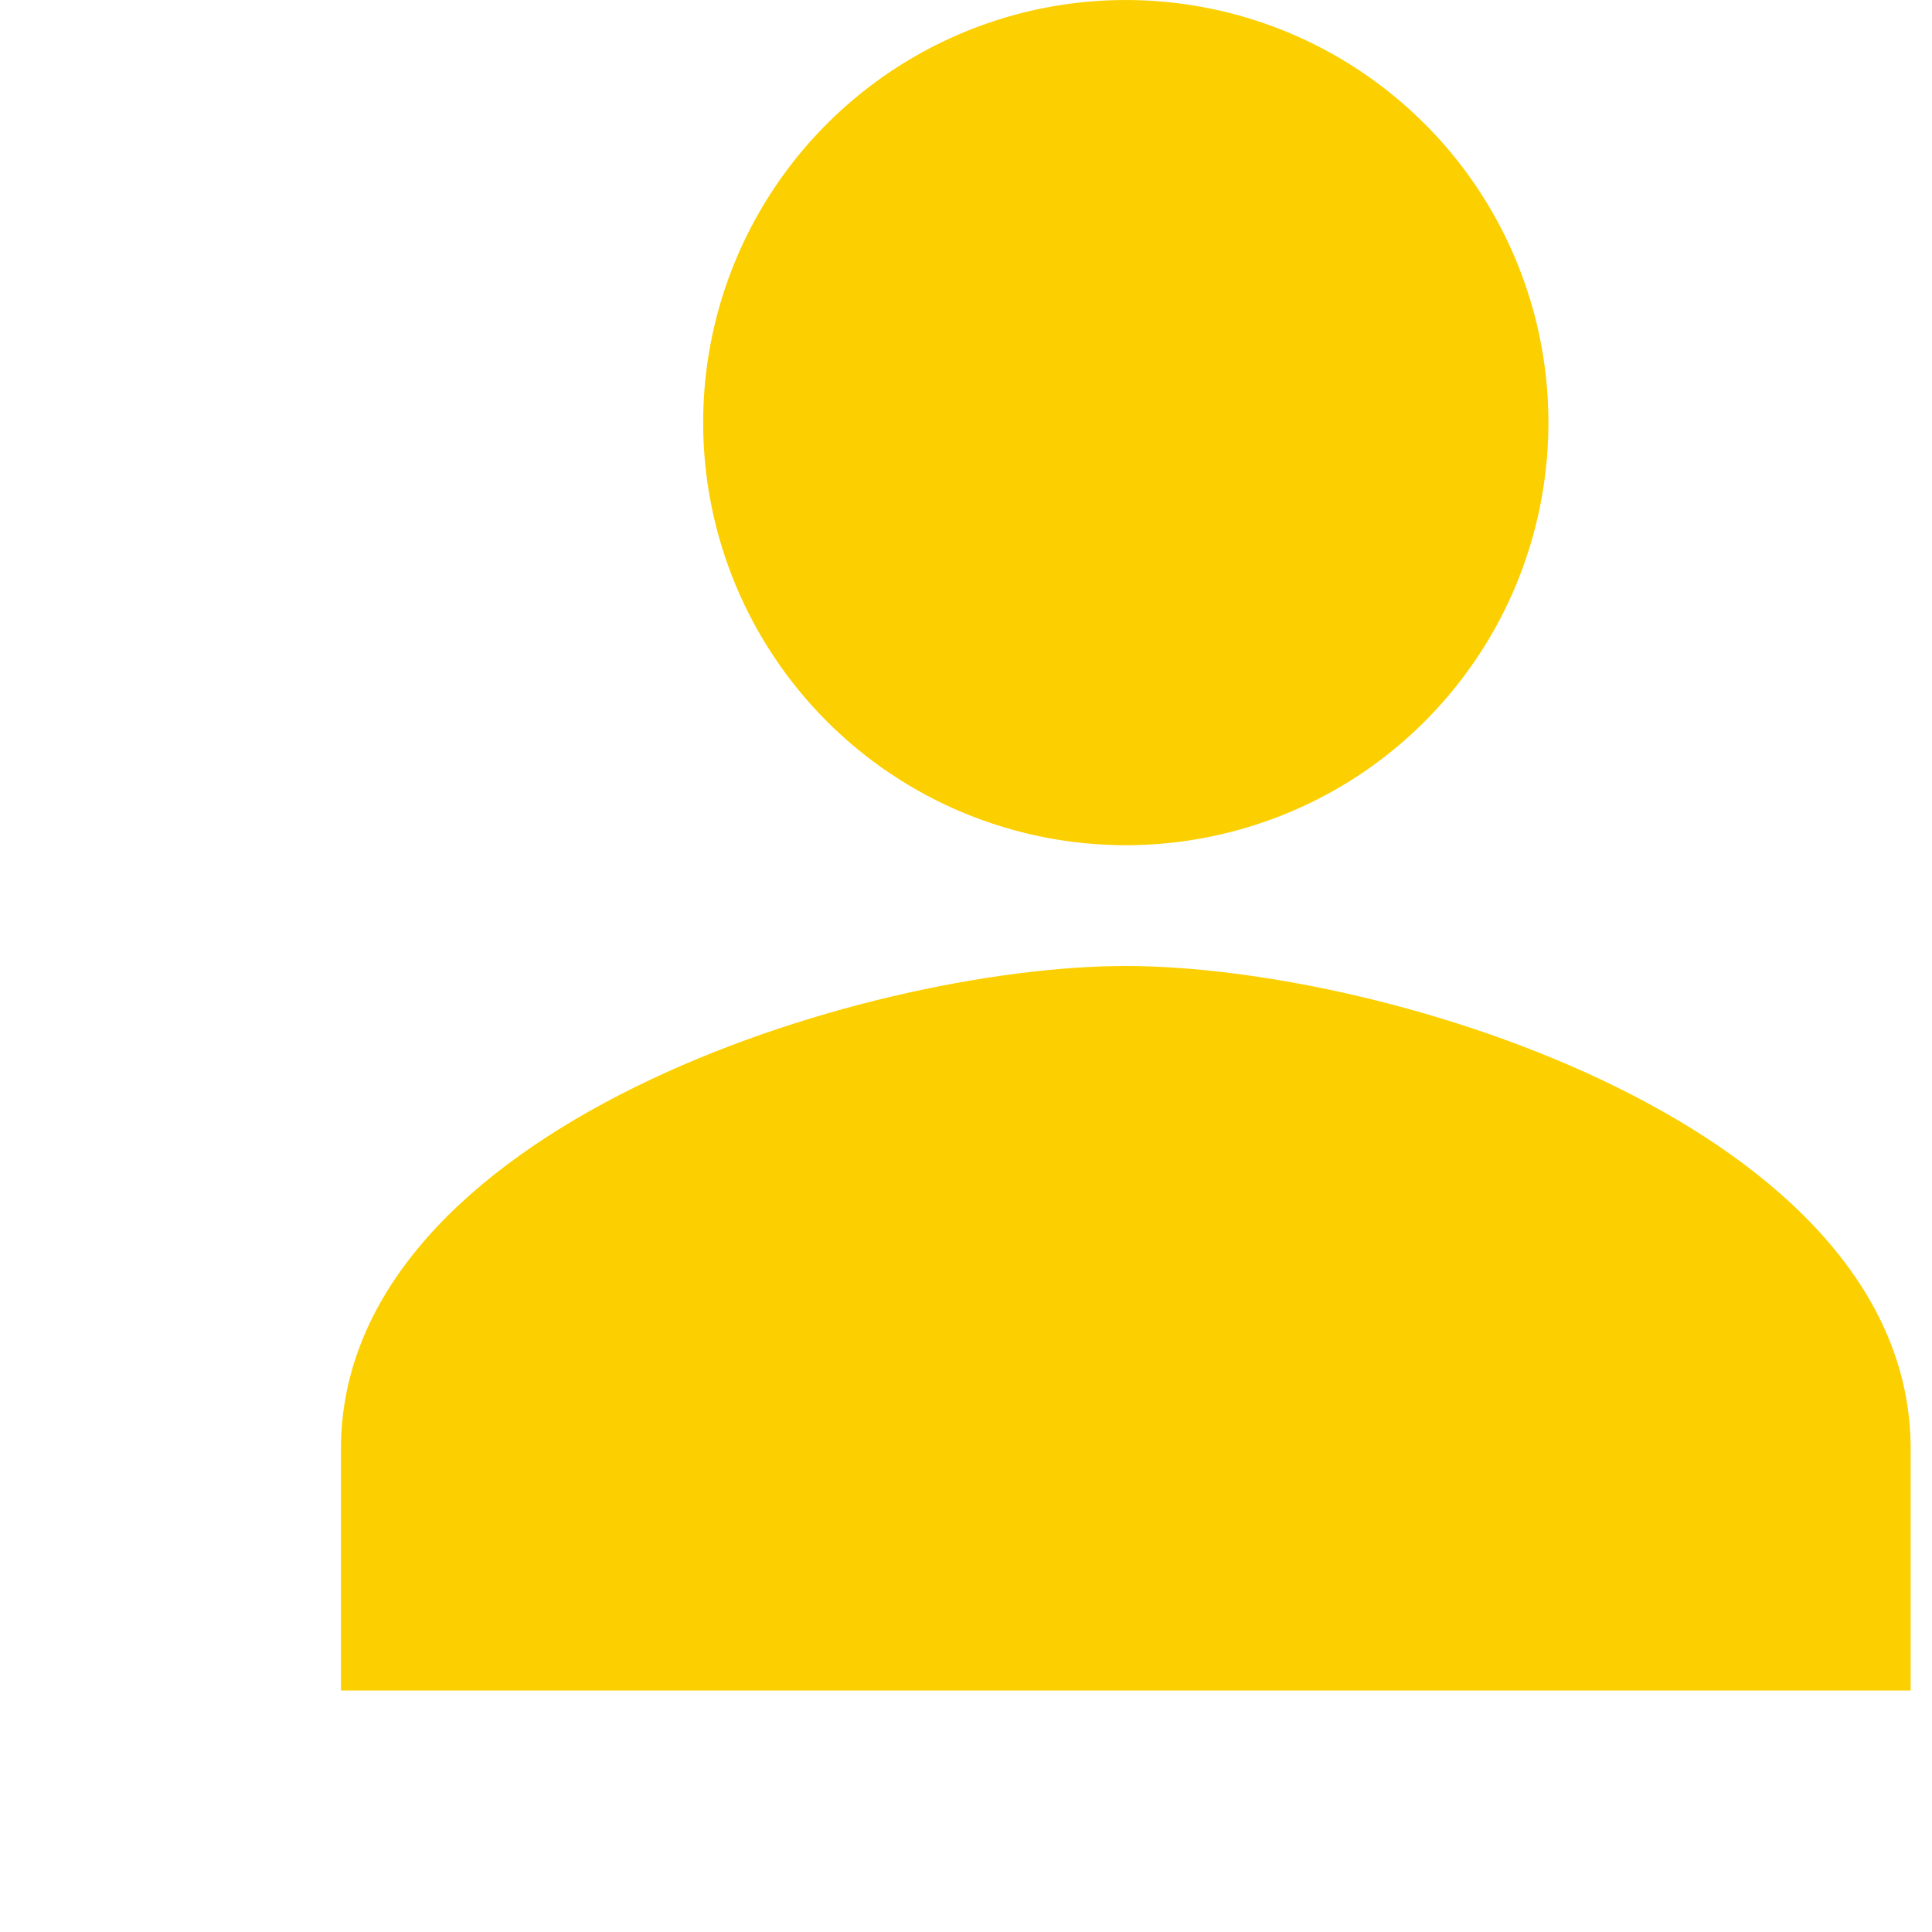 <svg width="23" height="23" viewBox="0 0 23 23" fill="none" xmlns="http://www.w3.org/2000/svg">
<g id="9035899_person_sharp_icon 1">
<path id="Vector" d="M13.402 10.062C14.397 10.062 15.37 9.767 16.198 9.215C17.025 8.662 17.67 7.876 18.051 6.957C18.431 6.037 18.531 5.026 18.337 4.05C18.143 3.074 17.664 2.177 16.96 1.474C16.256 0.77 15.36 0.291 14.384 0.097C13.408 -0.097 12.396 0.002 11.477 0.383C10.558 0.764 9.772 1.409 9.219 2.236C8.666 3.063 8.371 4.036 8.371 5.031C8.371 6.366 8.901 7.645 9.845 8.589C10.788 9.532 12.068 10.062 13.402 10.062ZM13.402 11.5C10.284 11.5 4.059 13.426 4.059 17.25V20.125H22.746V17.25C22.746 13.426 16.521 11.5 13.402 11.5Z" fill="#FCCF00"/>
</g>
</svg>
